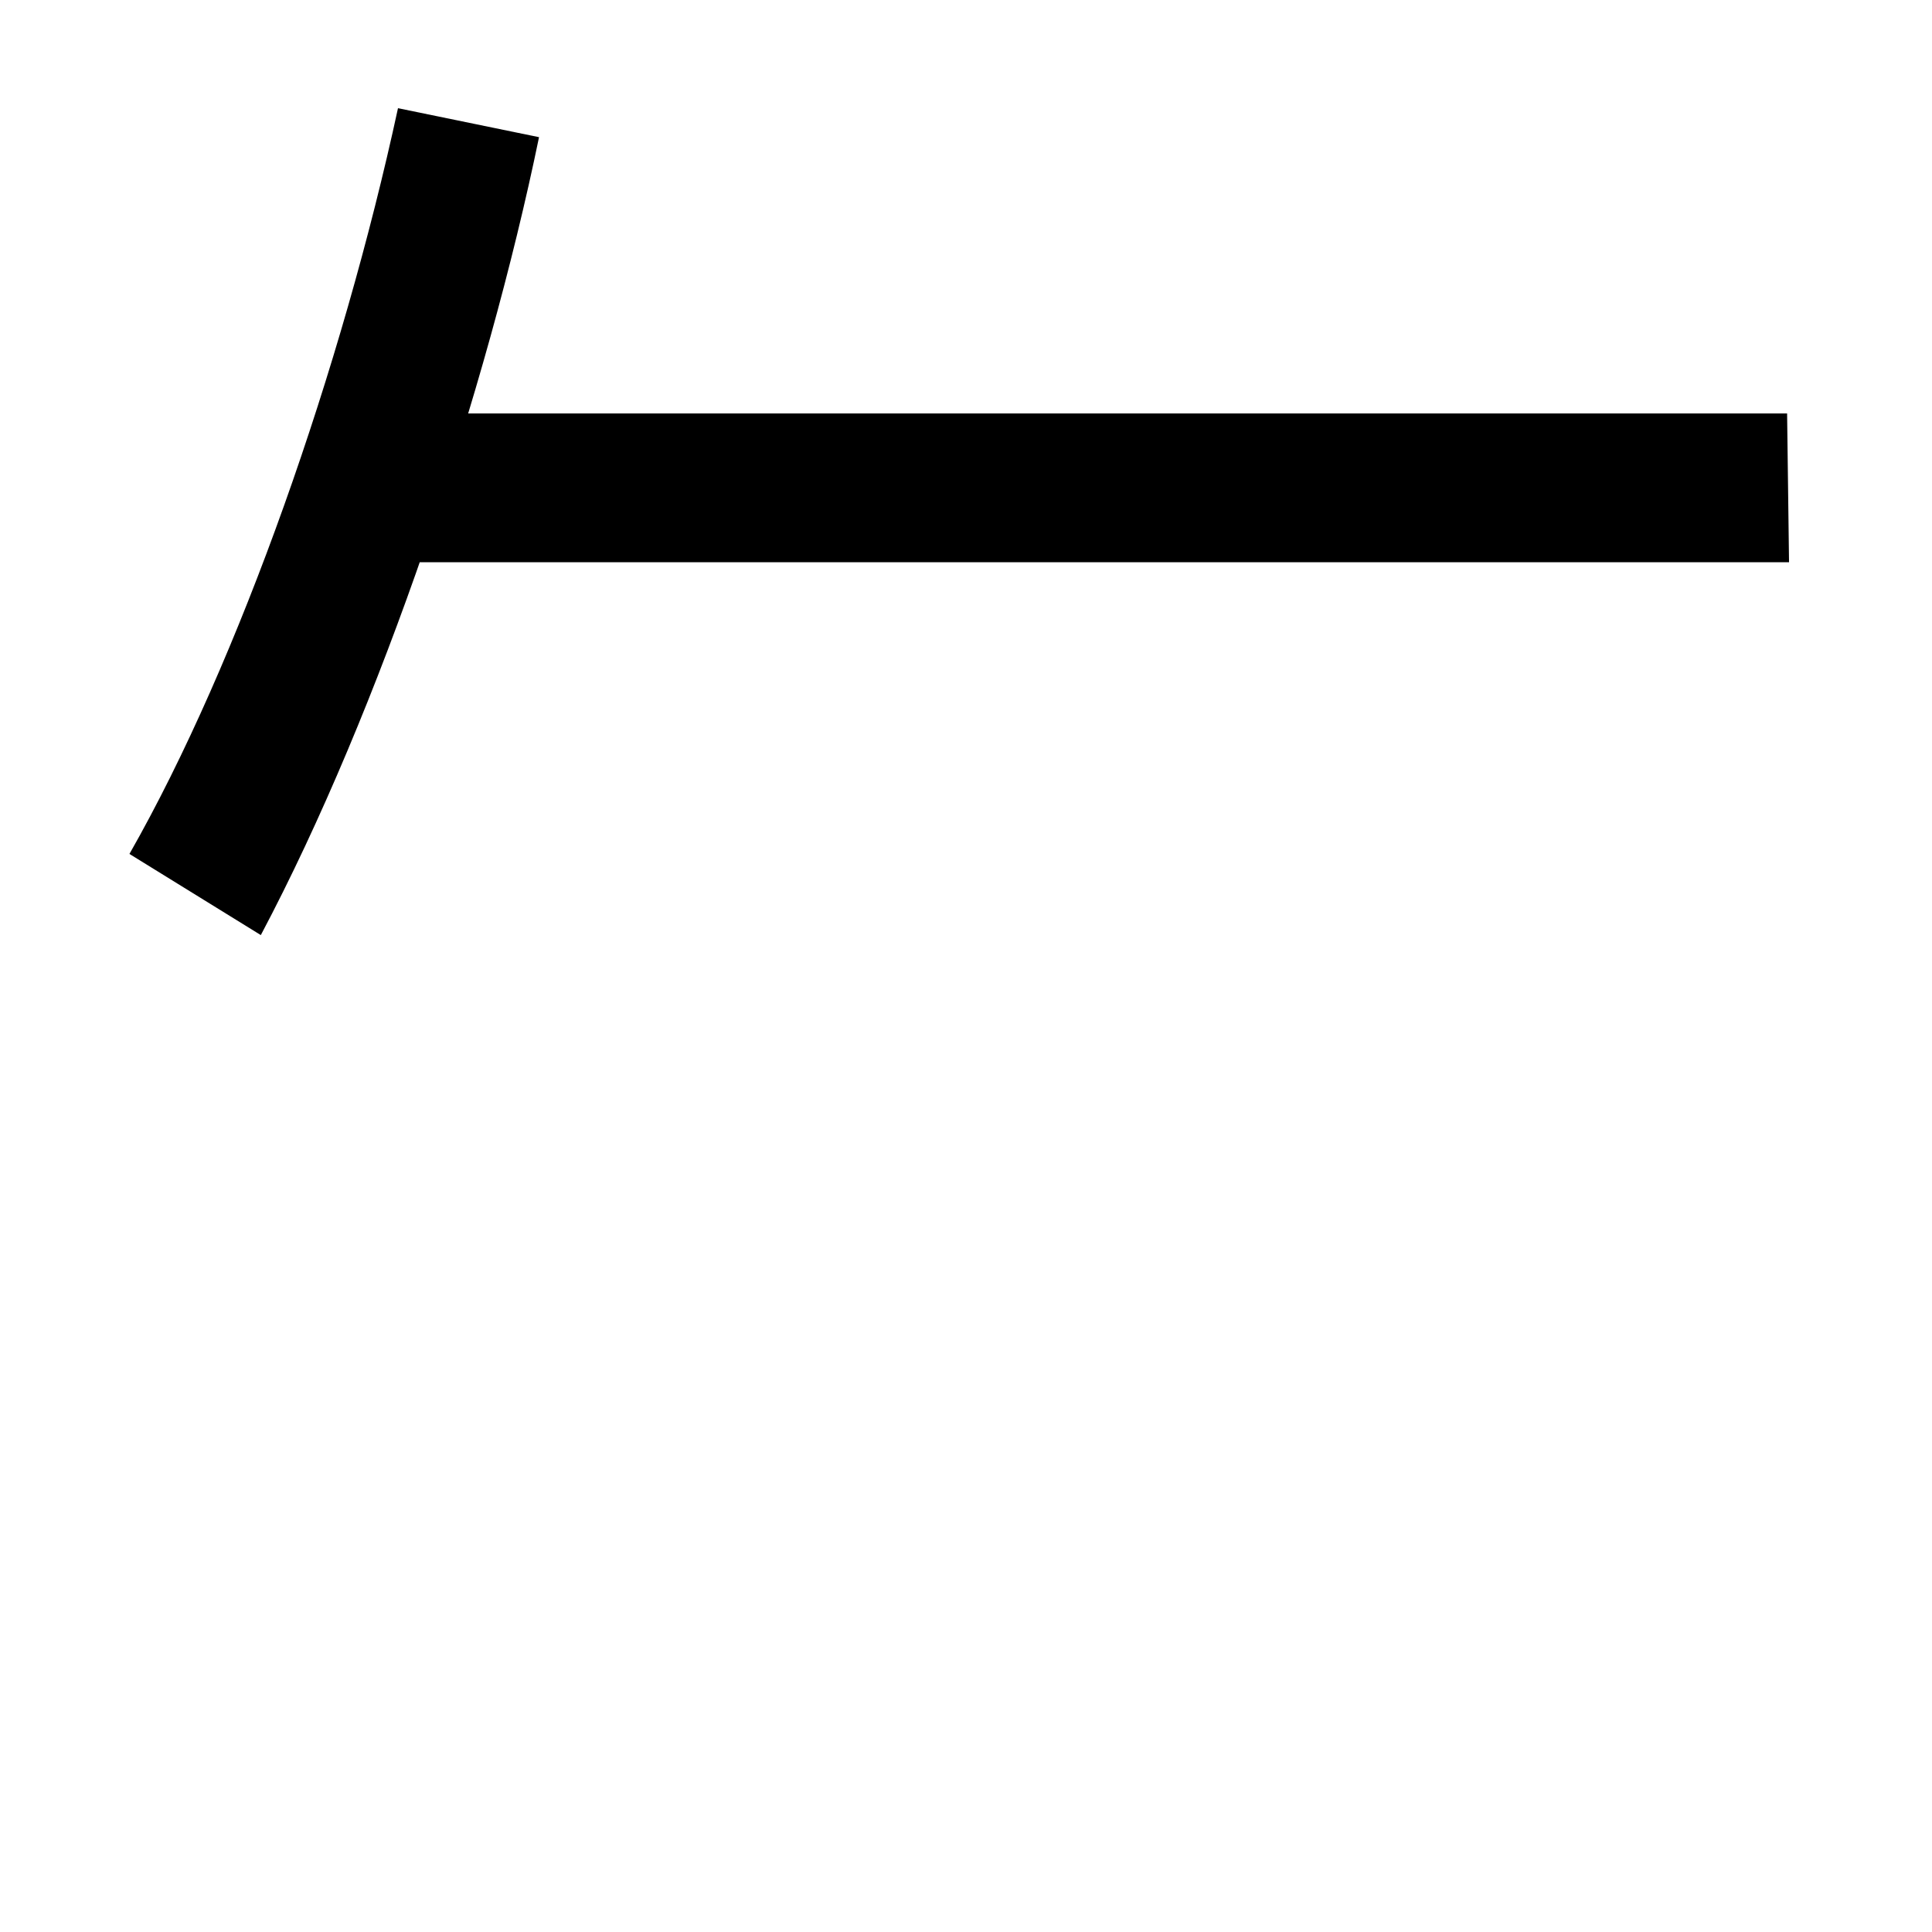 <svg xmlns="http://www.w3.org/2000/svg" width="1000" height="1000"><path d="M67 438 135 396C197 513 252 678 279 809L206 824C177 690 124 538 67 438ZM179 589H926L925 666H179Z" transform="translate(0, 880) scale(1,-1)" /></svg>